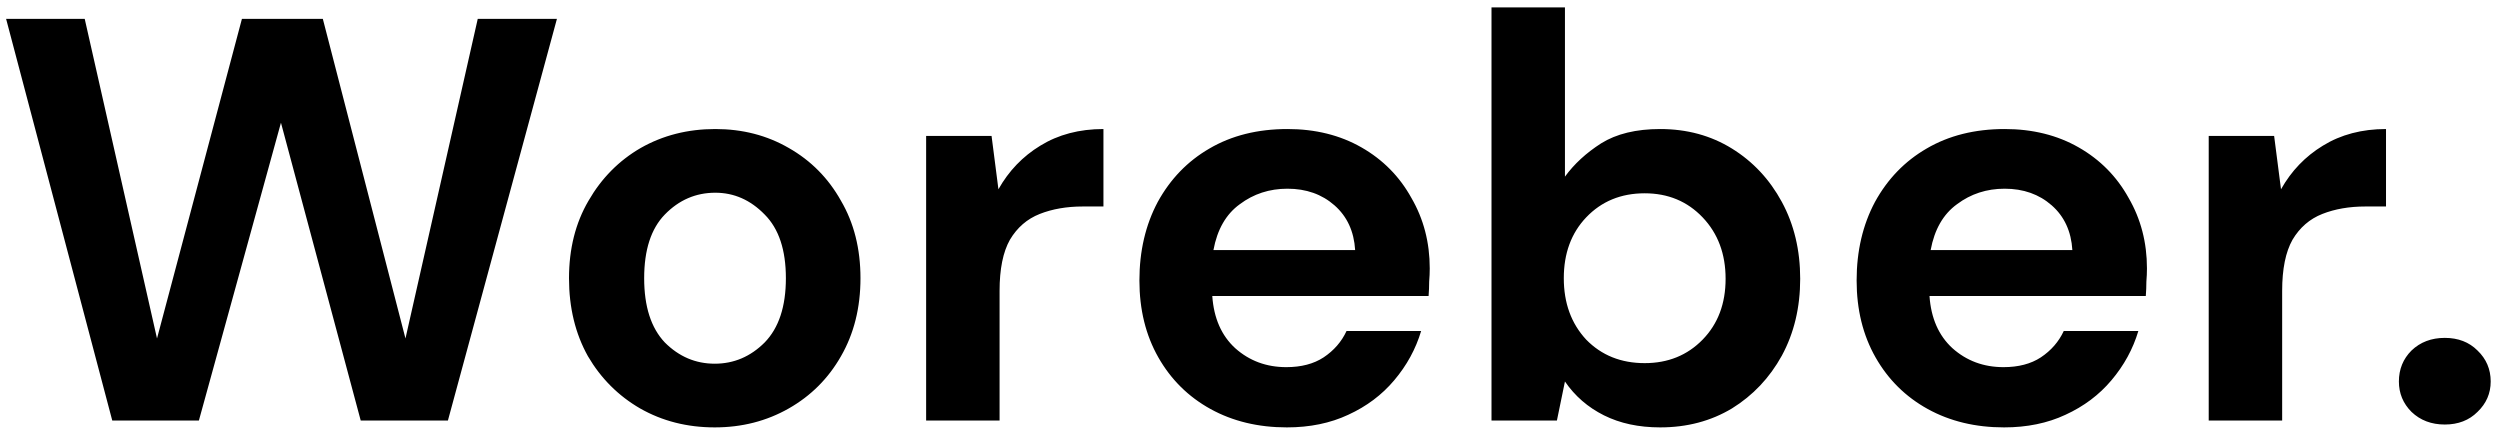 <svg width="183" height="32" viewBox="0 0 183 32" fill="none" xmlns="http://www.w3.org/2000/svg">
<path d="M8.217 30.781L0.447 1.381H6.201L11.493 24.775L17.709 1.381H23.631L29.68 24.775L34.971 1.381H40.767L32.788 30.781H26.404L20.566 8.983L14.559 30.781H8.217ZM52.319 31.285C50.303 31.285 48.483 30.823 46.859 29.899C45.263 28.975 43.989 27.701 43.037 26.077C42.113 24.425 41.651 22.521 41.651 20.365C41.651 18.209 42.127 16.319 43.079 14.695C44.031 13.043 45.305 11.755 46.901 10.831C48.525 9.907 50.345 9.445 52.361 9.445C54.349 9.445 56.141 9.907 57.737 10.831C59.361 11.755 60.635 13.043 61.559 14.695C62.511 16.319 62.987 18.209 62.987 20.365C62.987 22.521 62.511 24.425 61.559 26.077C60.635 27.701 59.361 28.975 57.737 29.899C56.113 30.823 54.307 31.285 52.319 31.285ZM52.319 26.623C53.719 26.623 54.937 26.105 55.973 25.069C57.009 24.005 57.527 22.437 57.527 20.365C57.527 18.293 57.009 16.739 55.973 15.703C54.937 14.639 53.733 14.107 52.361 14.107C50.933 14.107 49.701 14.639 48.665 15.703C47.657 16.739 47.153 18.293 47.153 20.365C47.153 22.437 47.657 24.005 48.665 25.069C49.701 26.105 50.919 26.623 52.319 26.623ZM67.793 30.781V9.949H72.582L73.085 13.855C73.841 12.511 74.864 11.447 76.151 10.663C77.468 9.851 79.007 9.445 80.772 9.445V15.115H79.26C78.084 15.115 77.034 15.297 76.109 15.661C75.186 16.025 74.457 16.655 73.925 17.551C73.421 18.447 73.169 19.693 73.169 21.289V30.781H67.793ZM94.199 31.285C92.099 31.285 90.237 30.837 88.613 29.941C86.989 29.045 85.715 27.785 84.791 26.161C83.867 24.537 83.405 22.661 83.405 20.533C83.405 18.377 83.853 16.459 84.749 14.779C85.673 13.099 86.933 11.797 88.529 10.873C90.153 9.921 92.057 9.445 94.241 9.445C96.285 9.445 98.091 9.893 99.659 10.789C101.227 11.685 102.445 12.917 103.313 14.485C104.209 16.025 104.657 17.747 104.657 19.651C104.657 19.959 104.643 20.281 104.615 20.617C104.615 20.953 104.601 21.303 104.573 21.667H88.739C88.851 23.291 89.411 24.565 90.419 25.489C91.455 26.413 92.701 26.875 94.157 26.875C95.249 26.875 96.159 26.637 96.887 26.161C97.643 25.657 98.203 25.013 98.567 24.229H104.027C103.635 25.545 102.977 26.749 102.053 27.841C101.157 28.905 100.037 29.745 98.693 30.361C97.377 30.977 95.879 31.285 94.199 31.285ZM94.241 13.813C92.925 13.813 91.763 14.191 90.755 14.947C89.747 15.675 89.103 16.795 88.823 18.307H99.197C99.113 16.935 98.609 15.843 97.685 15.031C96.761 14.219 95.613 13.813 94.241 13.813ZM121.526 31.285C119.958 31.285 118.586 30.991 117.41 30.403C116.234 29.815 115.282 28.989 114.554 27.925L113.966 30.781H109.178V0.541H114.554V12.931C115.226 12.007 116.108 11.195 117.2 10.495C118.32 9.795 119.762 9.445 121.526 9.445C123.486 9.445 125.236 9.921 126.776 10.873C128.316 11.825 129.534 13.127 130.43 14.779C131.326 16.431 131.774 18.307 131.774 20.407C131.774 22.507 131.326 24.383 130.43 26.035C129.534 27.659 128.316 28.947 126.776 29.899C125.236 30.823 123.486 31.285 121.526 31.285ZM120.392 26.581C122.1 26.581 123.514 26.007 124.634 24.859C125.754 23.711 126.314 22.227 126.314 20.407C126.314 18.587 125.754 17.089 124.634 15.913C123.514 14.737 122.1 14.149 120.392 14.149C118.656 14.149 117.228 14.737 116.108 15.913C115.016 17.061 114.47 18.545 114.47 20.365C114.47 22.185 115.016 23.683 116.108 24.859C117.228 26.007 118.656 26.581 120.392 26.581ZM146.699 31.285C144.599 31.285 142.737 30.837 141.113 29.941C139.489 29.045 138.215 27.785 137.291 26.161C136.367 24.537 135.905 22.661 135.905 20.533C135.905 18.377 136.353 16.459 137.249 14.779C138.173 13.099 139.433 11.797 141.029 10.873C142.653 9.921 144.557 9.445 146.741 9.445C148.785 9.445 150.591 9.893 152.159 10.789C153.727 11.685 154.945 12.917 155.813 14.485C156.709 16.025 157.157 17.747 157.157 19.651C157.157 19.959 157.143 20.281 157.115 20.617C157.115 20.953 157.101 21.303 157.073 21.667H141.239C141.351 23.291 141.911 24.565 142.919 25.489C143.955 26.413 145.201 26.875 146.657 26.875C147.749 26.875 148.659 26.637 149.387 26.161C150.143 25.657 150.703 25.013 151.067 24.229H156.527C156.135 25.545 155.477 26.749 154.553 27.841C153.657 28.905 152.537 29.745 151.193 30.361C149.877 30.977 148.379 31.285 146.699 31.285ZM146.741 13.813C145.425 13.813 144.263 14.191 143.255 14.947C142.247 15.675 141.603 16.795 141.323 18.307H151.697C151.613 16.935 151.109 15.843 150.185 15.031C149.261 14.219 148.113 13.813 146.741 13.813ZM161.678 30.781V9.949H166.466L166.97 13.855C167.726 12.511 168.748 11.447 170.036 10.663C171.352 9.851 172.892 9.445 174.656 9.445V15.115H173.144C171.968 15.115 170.918 15.297 169.994 15.661C169.07 16.025 168.342 16.655 167.81 17.551C167.306 18.447 167.054 19.693 167.054 21.289V30.781H161.678ZM178.959 31.075C177.979 31.075 177.167 30.767 176.523 30.151C175.907 29.535 175.599 28.793 175.599 27.925C175.599 27.029 175.907 26.273 176.523 25.657C177.167 25.041 177.979 24.733 178.959 24.733C179.939 24.733 180.737 25.041 181.353 25.657C181.997 26.273 182.319 27.029 182.319 27.925C182.319 28.793 181.997 29.535 181.353 30.151C180.737 30.767 179.939 31.075 178.959 31.075Z" fill="black"/>
</svg>
